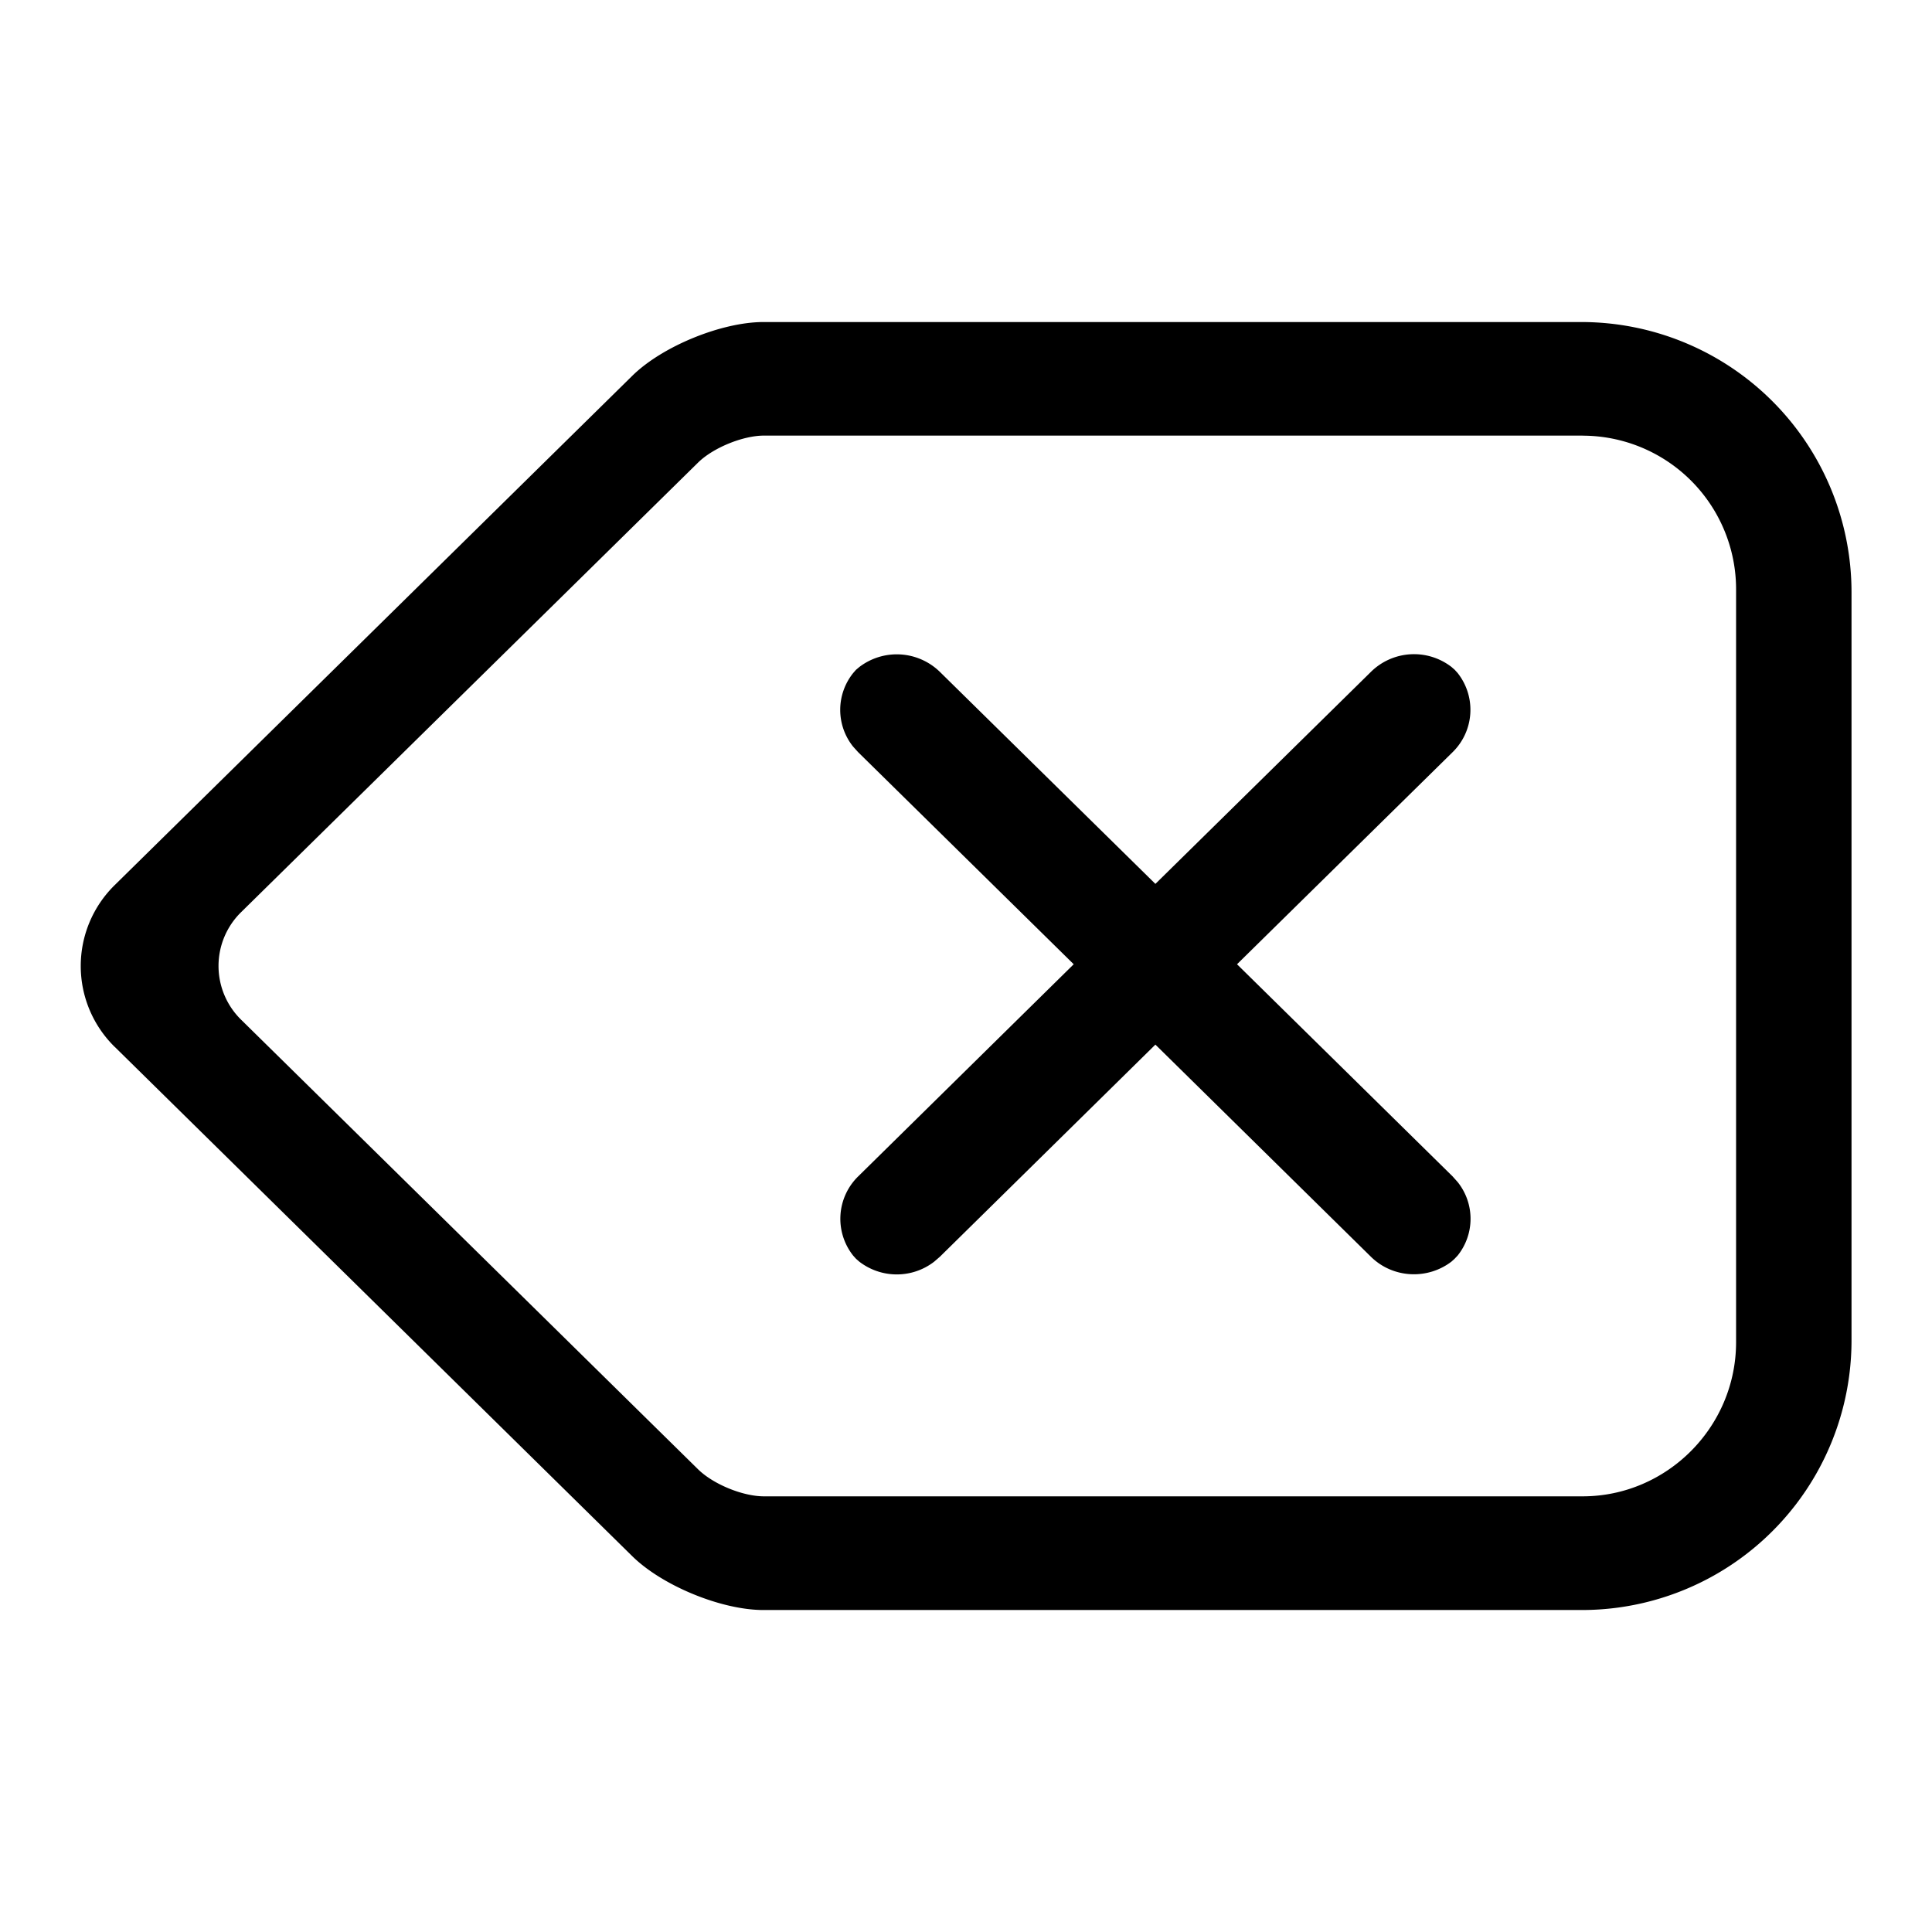<svg xmlns="http://www.w3.org/2000/svg" width="32" height="32" viewBox="0 0 32 32">
    <path fill="#000" fill-rule="evenodd" d="M1.9 17.34a1.877 1.877 0 0 1 0-2.68l8.573-8.436c.5-.492 1.483-.89 2.172-.89h13.548a4.476 4.476 0 0 1 4.474 4.471v12.39a4.466 4.466 0 0 1-4.474 4.472H12.645c-.7 0-1.678-.405-2.172-.891L1.901 17.34zM26.213 7.216a2.545 2.545 0 0 1 2.542 2.554v12.46c0 1.41-1.15 2.554-2.542 2.554h-13.56c-.35 0-.838-.2-1.09-.447L3.994 16.89a1.247 1.247 0 0 1 0-1.782l7.568-7.446c.251-.247.745-.447 1.09-.447h13.56zm-2.173 3.83a1.016 1.016 0 0 0-1.333.082l-3.57 3.512-3.57-3.512a1.022 1.022 0 0 0-1.334-.08l-.056.047-.046.053a.974.974 0 0 0-.001 1.218l.084.093 3.57 3.512-3.57 3.514a.982.982 0 0 0-.082 1.313l.046.051.056.049c.368.282.876.279 1.238 0l.095-.082 3.57-3.514 3.57 3.514c.364.358.937.384 1.334.08l.05-.045.052-.055a.974.974 0 0 0 0-1.218l-.083-.093-3.571-3.514 3.57-3.512a.982.982 0 0 0 .083-1.313l-.047-.052z"/>
</svg>
